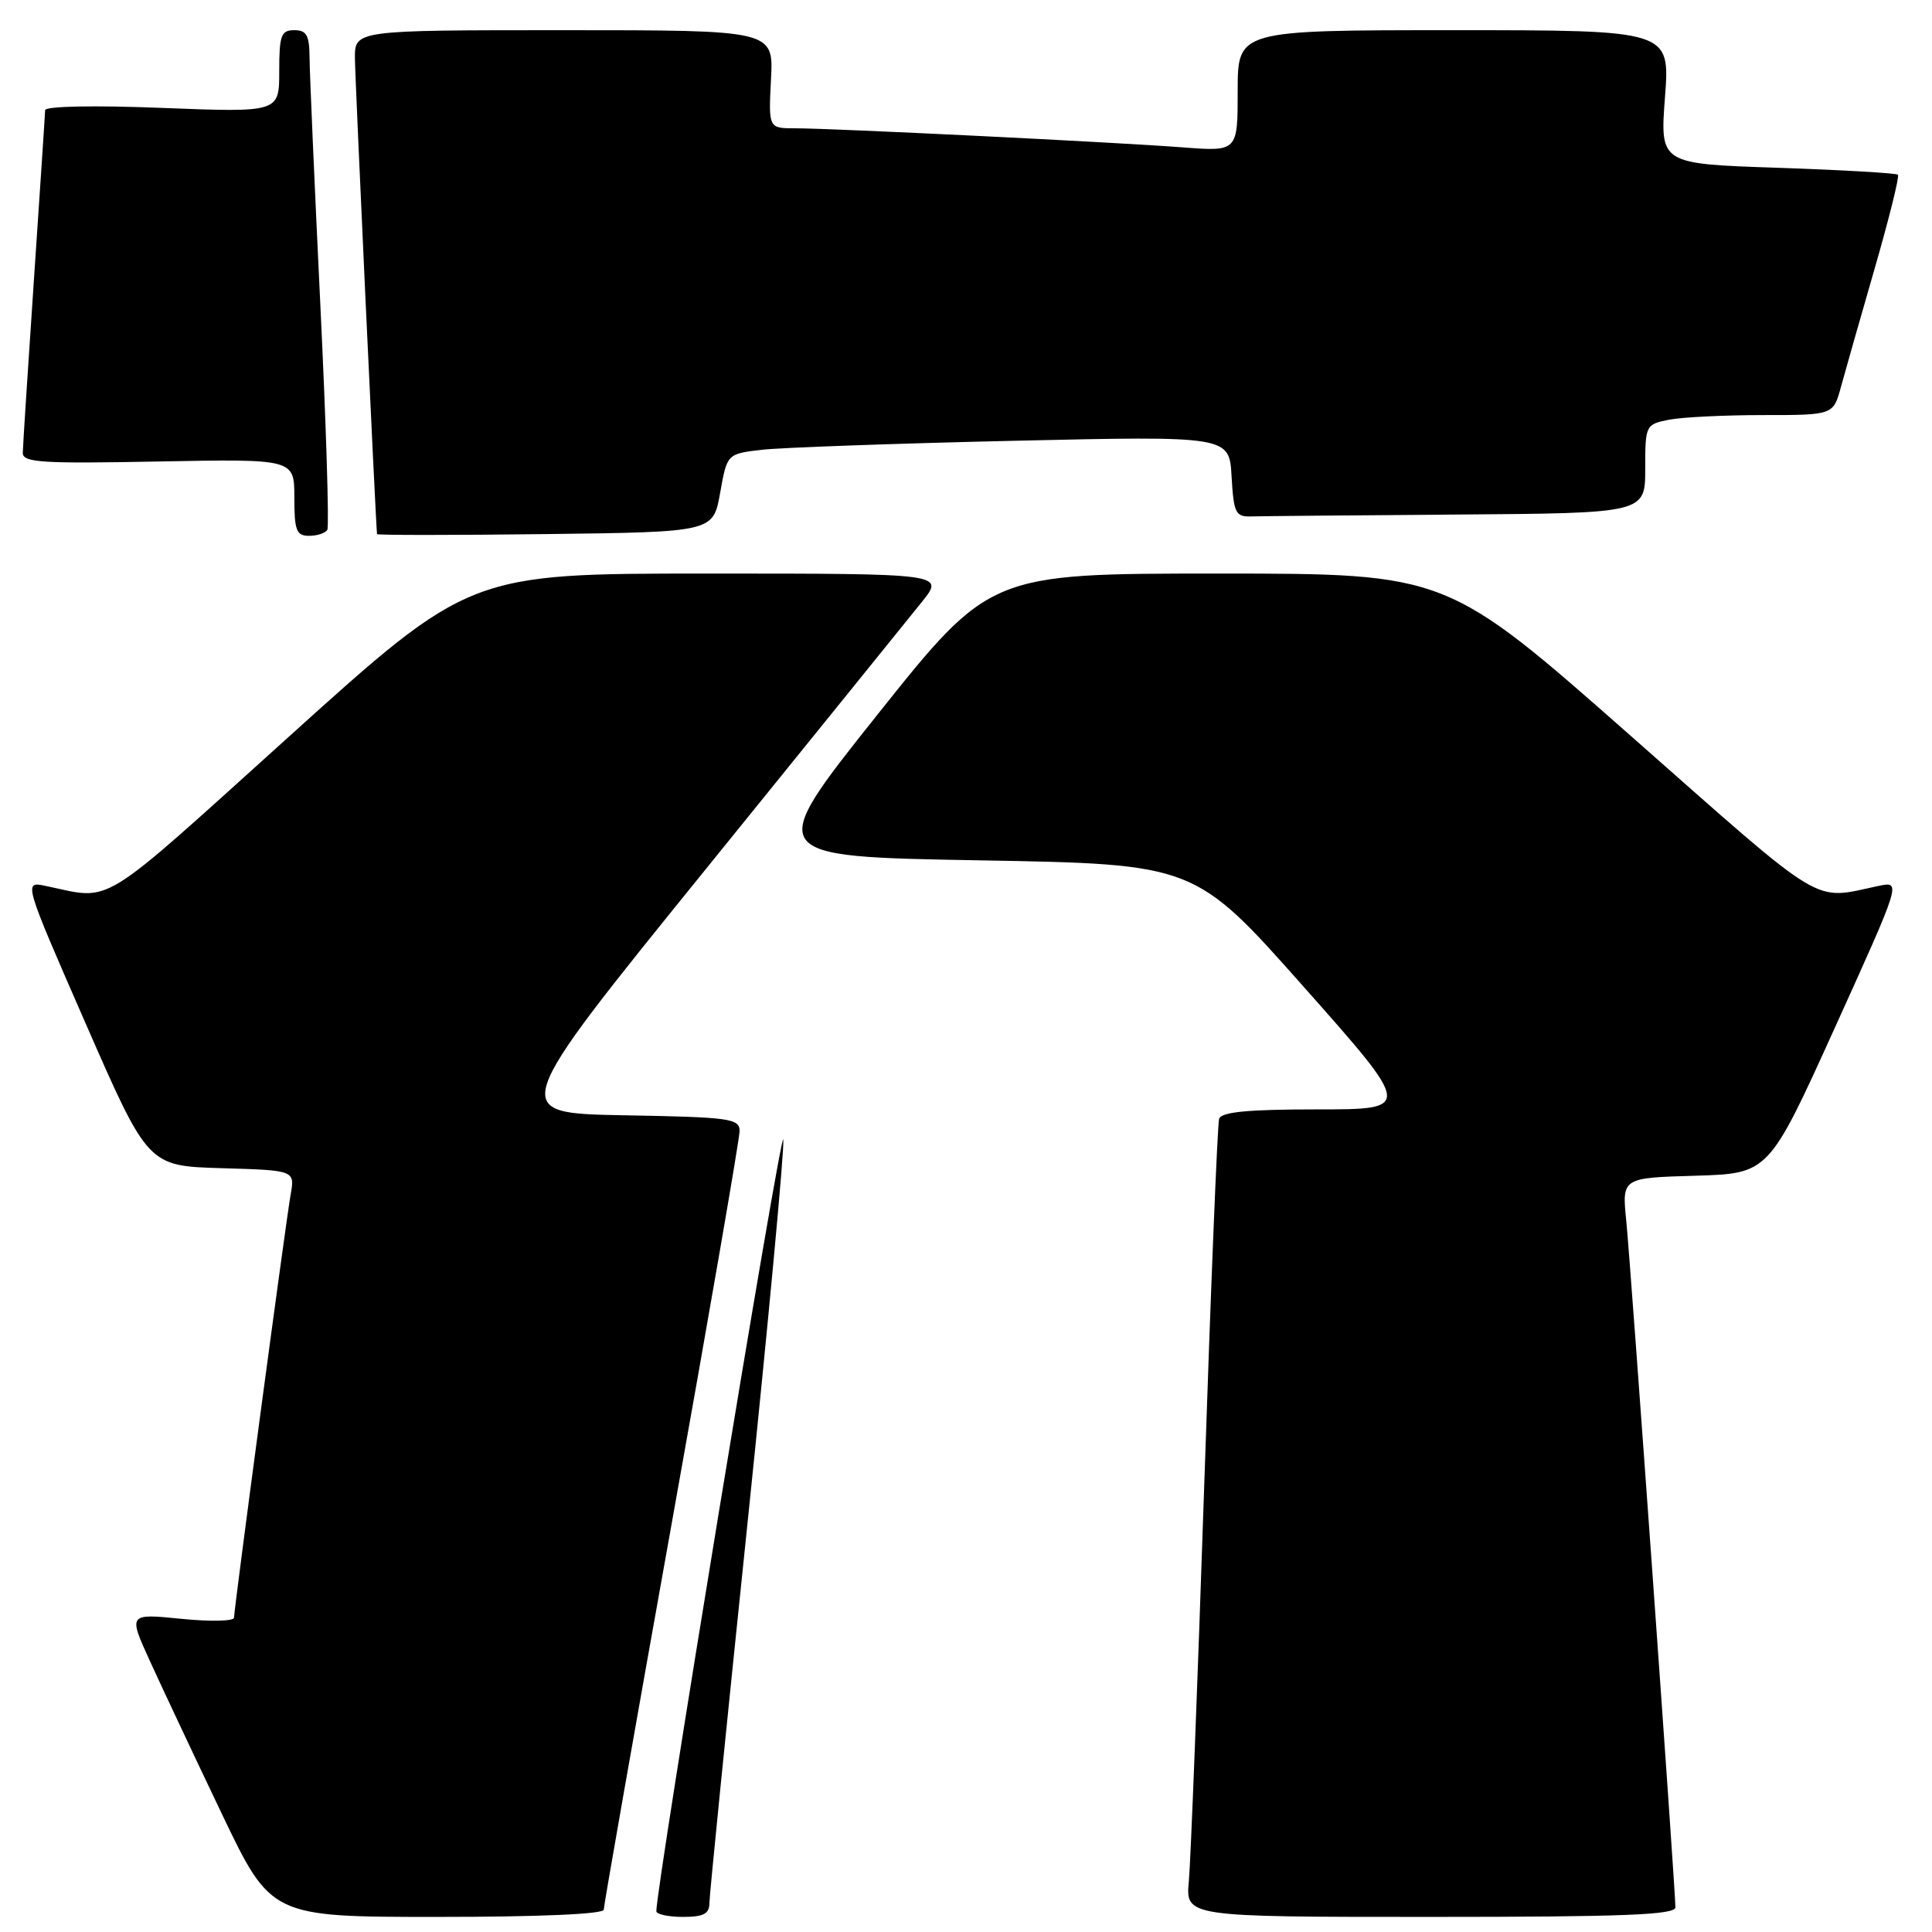 <?xml version="1.0" encoding="UTF-8" standalone="no"?>
<!DOCTYPE svg PUBLIC "-//W3C//DTD SVG 1.1//EN" "http://www.w3.org/Graphics/SVG/1.1/DTD/svg11.dtd" >
<svg xmlns="http://www.w3.org/2000/svg" xmlns:xlink="http://www.w3.org/1999/xlink" version="1.1" viewBox="0 0 256 256">
 <g >
 <path fill="currentColor"
d=" M 80.00 253.04 C 80.00 252.51 84.05 229.49 89.00 201.89 C 93.95 174.29 98.00 150.88 98.00 149.88 C 98.00 148.20 96.75 148.03 82.67 147.78 C 67.34 147.50 67.34 147.50 93.25 115.50 C 107.50 97.90 120.51 81.81 122.16 79.75 C 125.17 76.00 125.17 76.00 93.70 76.00 C 62.23 76.00 62.23 76.00 38.37 97.53 C 12.62 120.76 15.06 119.26 6.05 117.39 C 3.11 116.77 3.11 116.77 11.36 135.64 C 19.61 154.50 19.61 154.50 29.35 154.79 C 39.08 155.07 39.08 155.07 38.51 158.29 C 37.85 162.06 31.02 213.10 31.01 214.35 C 31.00 214.82 27.85 214.89 24.00 214.50 C 16.99 213.80 16.99 213.80 19.89 220.15 C 21.48 223.64 25.74 232.69 29.35 240.25 C 35.92 254.00 35.92 254.00 57.96 254.00 C 71.43 254.00 80.00 253.63 80.00 253.04 Z  M 94.00 252.17 C 94.00 251.17 96.27 228.56 99.04 201.92 C 101.80 175.29 103.94 152.38 103.79 151.00 C 103.56 149.01 86.87 250.51 86.97 253.25 C 86.99 253.66 88.58 254.00 90.50 254.00 C 93.22 254.00 94.00 253.59 94.00 252.17 Z  M 222.00 252.73 C 222.00 250.37 216.07 167.55 215.49 161.79 C 214.91 156.07 214.91 156.07 224.64 155.79 C 234.37 155.50 234.37 155.50 243.15 136.13 C 251.92 116.77 251.92 116.77 248.96 117.38 C 240.00 119.25 242.37 120.69 216.10 97.52 C 191.70 76.00 191.70 76.00 161.43 76.00 C 131.16 76.00 131.16 76.00 116.22 94.75 C 101.29 113.50 101.29 113.50 129.80 114.00 C 158.32 114.50 158.32 114.50 172.74 130.75 C 187.15 147.00 187.15 147.00 174.54 147.00 C 165.34 147.00 161.83 147.34 161.54 148.25 C 161.32 148.94 160.43 170.88 159.56 197.00 C 158.69 223.12 157.77 246.64 157.53 249.25 C 157.09 254.00 157.09 254.00 189.55 254.00 C 215.12 254.00 222.00 253.73 222.00 252.73 Z  M 43.37 70.21 C 43.63 69.78 43.22 56.39 42.45 40.46 C 41.68 24.53 41.04 9.81 41.02 7.75 C 41.00 4.67 40.64 4.00 39.00 4.00 C 37.24 4.00 37.00 4.67 37.00 9.45 C 37.00 14.90 37.00 14.90 21.50 14.30 C 12.48 13.94 5.99 14.07 5.98 14.60 C 5.97 15.09 5.30 25.17 4.50 37.00 C 3.70 48.83 3.03 59.17 3.02 60.00 C 3.00 61.29 5.50 61.45 21.00 61.15 C 39.00 60.81 39.00 60.81 39.00 65.90 C 39.00 70.28 39.27 71.00 40.94 71.00 C 42.01 71.00 43.10 70.65 43.37 70.21 Z  M 95.42 65.32 C 96.34 60.14 96.34 60.14 100.92 59.60 C 103.44 59.31 118.41 58.77 134.19 58.41 C 162.89 57.76 162.89 57.76 163.19 63.13 C 163.47 67.97 163.72 68.49 165.75 68.43 C 166.99 68.39 179.25 68.28 193.00 68.18 C 218.00 68.00 218.00 68.00 218.00 62.12 C 218.00 56.34 218.05 56.24 221.12 55.62 C 222.84 55.28 228.45 55.00 233.59 55.00 C 242.92 55.00 242.92 55.00 243.94 51.25 C 244.50 49.19 246.52 42.11 248.42 35.52 C 250.32 28.94 251.70 23.37 251.49 23.15 C 251.27 22.94 244.08 22.52 235.52 22.23 C 219.95 21.71 219.95 21.71 220.62 12.86 C 221.29 4.00 221.29 4.00 192.64 4.00 C 164.00 4.00 164.00 4.00 164.00 12.04 C 164.00 20.08 164.00 20.08 156.75 19.53 C 147.98 18.85 110.30 17.00 105.36 17.00 C 101.83 17.00 101.83 17.00 102.16 10.50 C 102.50 4.00 102.50 4.00 74.75 4.00 C 47.00 4.00 47.00 4.00 47.03 7.75 C 47.05 10.61 49.79 69.47 49.96 70.77 C 49.98 70.92 60.01 70.92 72.25 70.77 C 94.50 70.50 94.50 70.50 95.42 65.32 Z "/>
</g>
</svg>